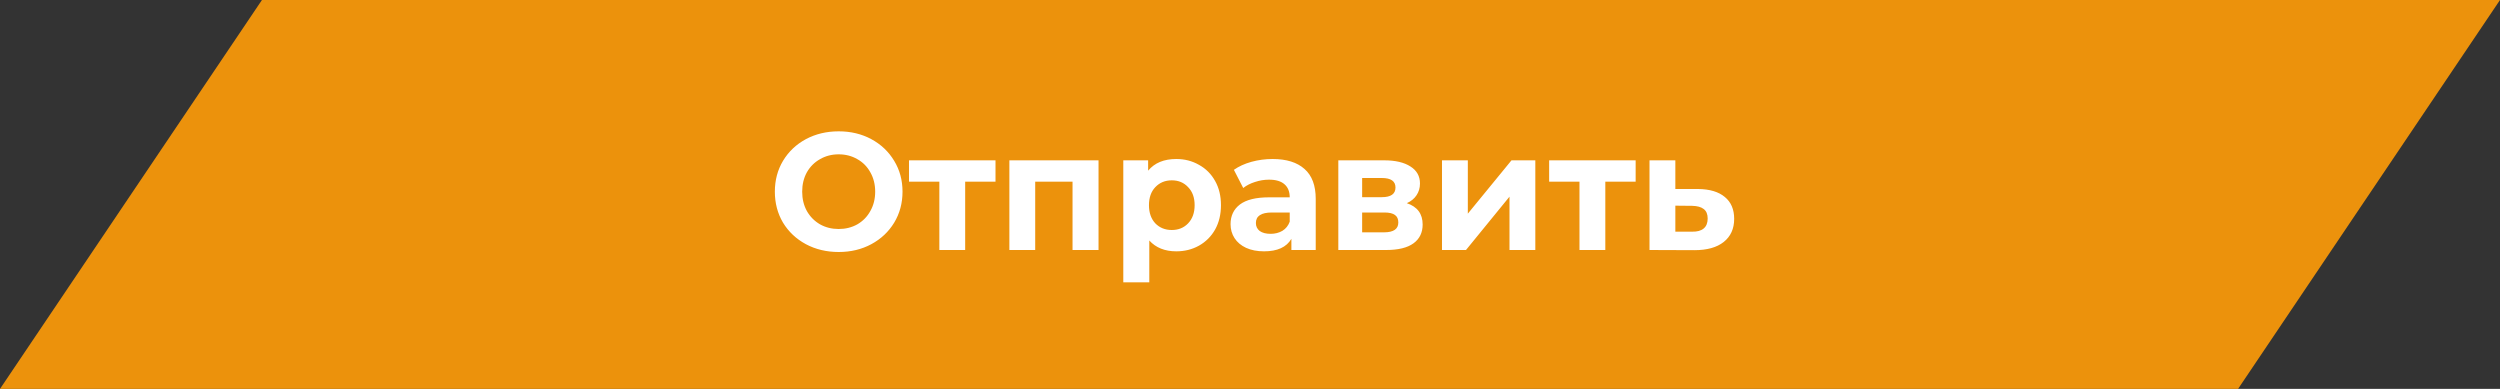 <svg width="270" height="42" viewBox="0 0 270 42" fill="none" xmlns="http://www.w3.org/2000/svg">
<rect x="0" y="0" width="270" height="42" fill="#333333" stroke="none"/>
<path d="M28.29 0L270 0L241.711 42H0L28.29 0Z" fill="#EC920C"/>
<path d="M90.578 27.216C89.27 27.216 88.088 26.934 87.032 26.37C85.988 25.806 85.166 25.032 84.566 24.048C83.978 23.052 83.684 21.936 83.684 20.7C83.684 19.464 83.978 18.354 84.566 17.37C85.166 16.374 85.988 15.594 87.032 15.03C88.088 14.466 89.27 14.184 90.578 14.184C91.886 14.184 93.062 14.466 94.106 15.03C95.15 15.594 95.972 16.374 96.572 17.37C97.172 18.354 97.472 19.464 97.472 20.7C97.472 21.936 97.172 23.052 96.572 24.048C95.972 25.032 95.15 25.806 94.106 26.37C93.062 26.934 91.886 27.216 90.578 27.216ZM90.578 24.732C91.322 24.732 91.994 24.564 92.594 24.228C93.194 23.88 93.662 23.4 93.998 22.788C94.346 22.176 94.52 21.48 94.52 20.7C94.52 19.92 94.346 19.224 93.998 18.612C93.662 18 93.194 17.526 92.594 17.19C91.994 16.842 91.322 16.668 90.578 16.668C89.834 16.668 89.162 16.842 88.562 17.19C87.962 17.526 87.488 18 87.14 18.612C86.804 19.224 86.636 19.92 86.636 20.7C86.636 21.48 86.804 22.176 87.14 22.788C87.488 23.4 87.962 23.88 88.562 24.228C89.162 24.564 89.834 24.732 90.578 24.732ZM107.515 19.62H104.239V27H101.449V19.62H98.173V17.316H107.515V19.62ZM118.642 17.316V27H115.834V19.62H111.802V27H109.012V17.316H118.642ZM127.04 17.172C127.94 17.172 128.756 17.382 129.488 17.802C130.232 18.21 130.814 18.792 131.234 19.548C131.654 20.292 131.864 21.162 131.864 22.158C131.864 23.154 131.654 24.03 131.234 24.786C130.814 25.53 130.232 26.112 129.488 26.532C128.756 26.94 127.94 27.144 127.04 27.144C125.804 27.144 124.832 26.754 124.124 25.974V30.492H121.316V17.316H123.998V18.432C124.694 17.592 125.708 17.172 127.04 17.172ZM126.554 24.84C127.274 24.84 127.862 24.6 128.318 24.12C128.786 23.628 129.02 22.974 129.02 22.158C129.02 21.342 128.786 20.694 128.318 20.214C127.862 19.722 127.274 19.476 126.554 19.476C125.834 19.476 125.24 19.722 124.772 20.214C124.316 20.694 124.088 21.342 124.088 22.158C124.088 22.974 124.316 23.628 124.772 24.12C125.24 24.6 125.834 24.84 126.554 24.84ZM137.436 17.172C138.936 17.172 140.088 17.532 140.892 18.252C141.696 18.96 142.098 20.034 142.098 21.474V27H139.47V25.794C138.942 26.694 137.958 27.144 136.518 27.144C135.774 27.144 135.126 27.018 134.574 26.766C134.034 26.514 133.62 26.166 133.332 25.722C133.044 25.278 132.9 24.774 132.9 24.21C132.9 23.31 133.236 22.602 133.908 22.086C134.592 21.57 135.642 21.312 137.058 21.312H139.29C139.29 20.7 139.104 20.232 138.732 19.908C138.36 19.572 137.802 19.404 137.058 19.404C136.542 19.404 136.032 19.488 135.528 19.656C135.036 19.812 134.616 20.028 134.268 20.304L133.26 18.342C133.788 17.97 134.418 17.682 135.15 17.478C135.894 17.274 136.656 17.172 137.436 17.172ZM137.22 25.254C137.7 25.254 138.126 25.146 138.498 24.93C138.87 24.702 139.134 24.372 139.29 23.94V22.95H137.364C136.212 22.95 135.636 23.328 135.636 24.084C135.636 24.444 135.774 24.732 136.05 24.948C136.338 25.152 136.728 25.254 137.22 25.254ZM151.936 21.942C153.076 22.326 153.646 23.094 153.646 24.246C153.646 25.122 153.316 25.8 152.656 26.28C151.996 26.76 151.012 27 149.704 27H144.538V17.316H149.488C150.7 17.316 151.648 17.538 152.332 17.982C153.016 18.414 153.357 19.026 153.357 19.818C153.357 20.298 153.232 20.724 152.98 21.096C152.74 21.456 152.392 21.738 151.936 21.942ZM147.112 21.294H149.236C150.22 21.294 150.712 20.946 150.712 20.25C150.712 19.566 150.22 19.224 149.236 19.224H147.112V21.294ZM149.47 25.092C150.502 25.092 151.018 24.738 151.018 24.03C151.018 23.658 150.898 23.388 150.658 23.22C150.418 23.04 150.04 22.95 149.524 22.95H147.112V25.092H149.47ZM155.735 17.316H158.525V23.076L163.241 17.316H165.815V27H163.025V21.24L158.327 27H155.735V17.316ZM176.65 19.62H173.374V27H170.584V19.62H167.308V17.316H176.65V19.62ZM183.385 20.412C184.645 20.424 185.611 20.712 186.283 21.276C186.955 21.828 187.291 22.614 187.291 23.634C187.291 24.702 186.913 25.536 186.157 26.136C185.413 26.724 184.363 27.018 183.007 27.018L178.147 27V17.316H180.937V20.412H183.385ZM182.755 25.02C183.295 25.032 183.709 24.918 183.997 24.678C184.285 24.438 184.429 24.078 184.429 23.598C184.429 23.13 184.285 22.788 183.997 22.572C183.721 22.356 183.307 22.242 182.755 22.23L180.937 22.212V25.02H182.755Z" fill="white"/>
</svg>

